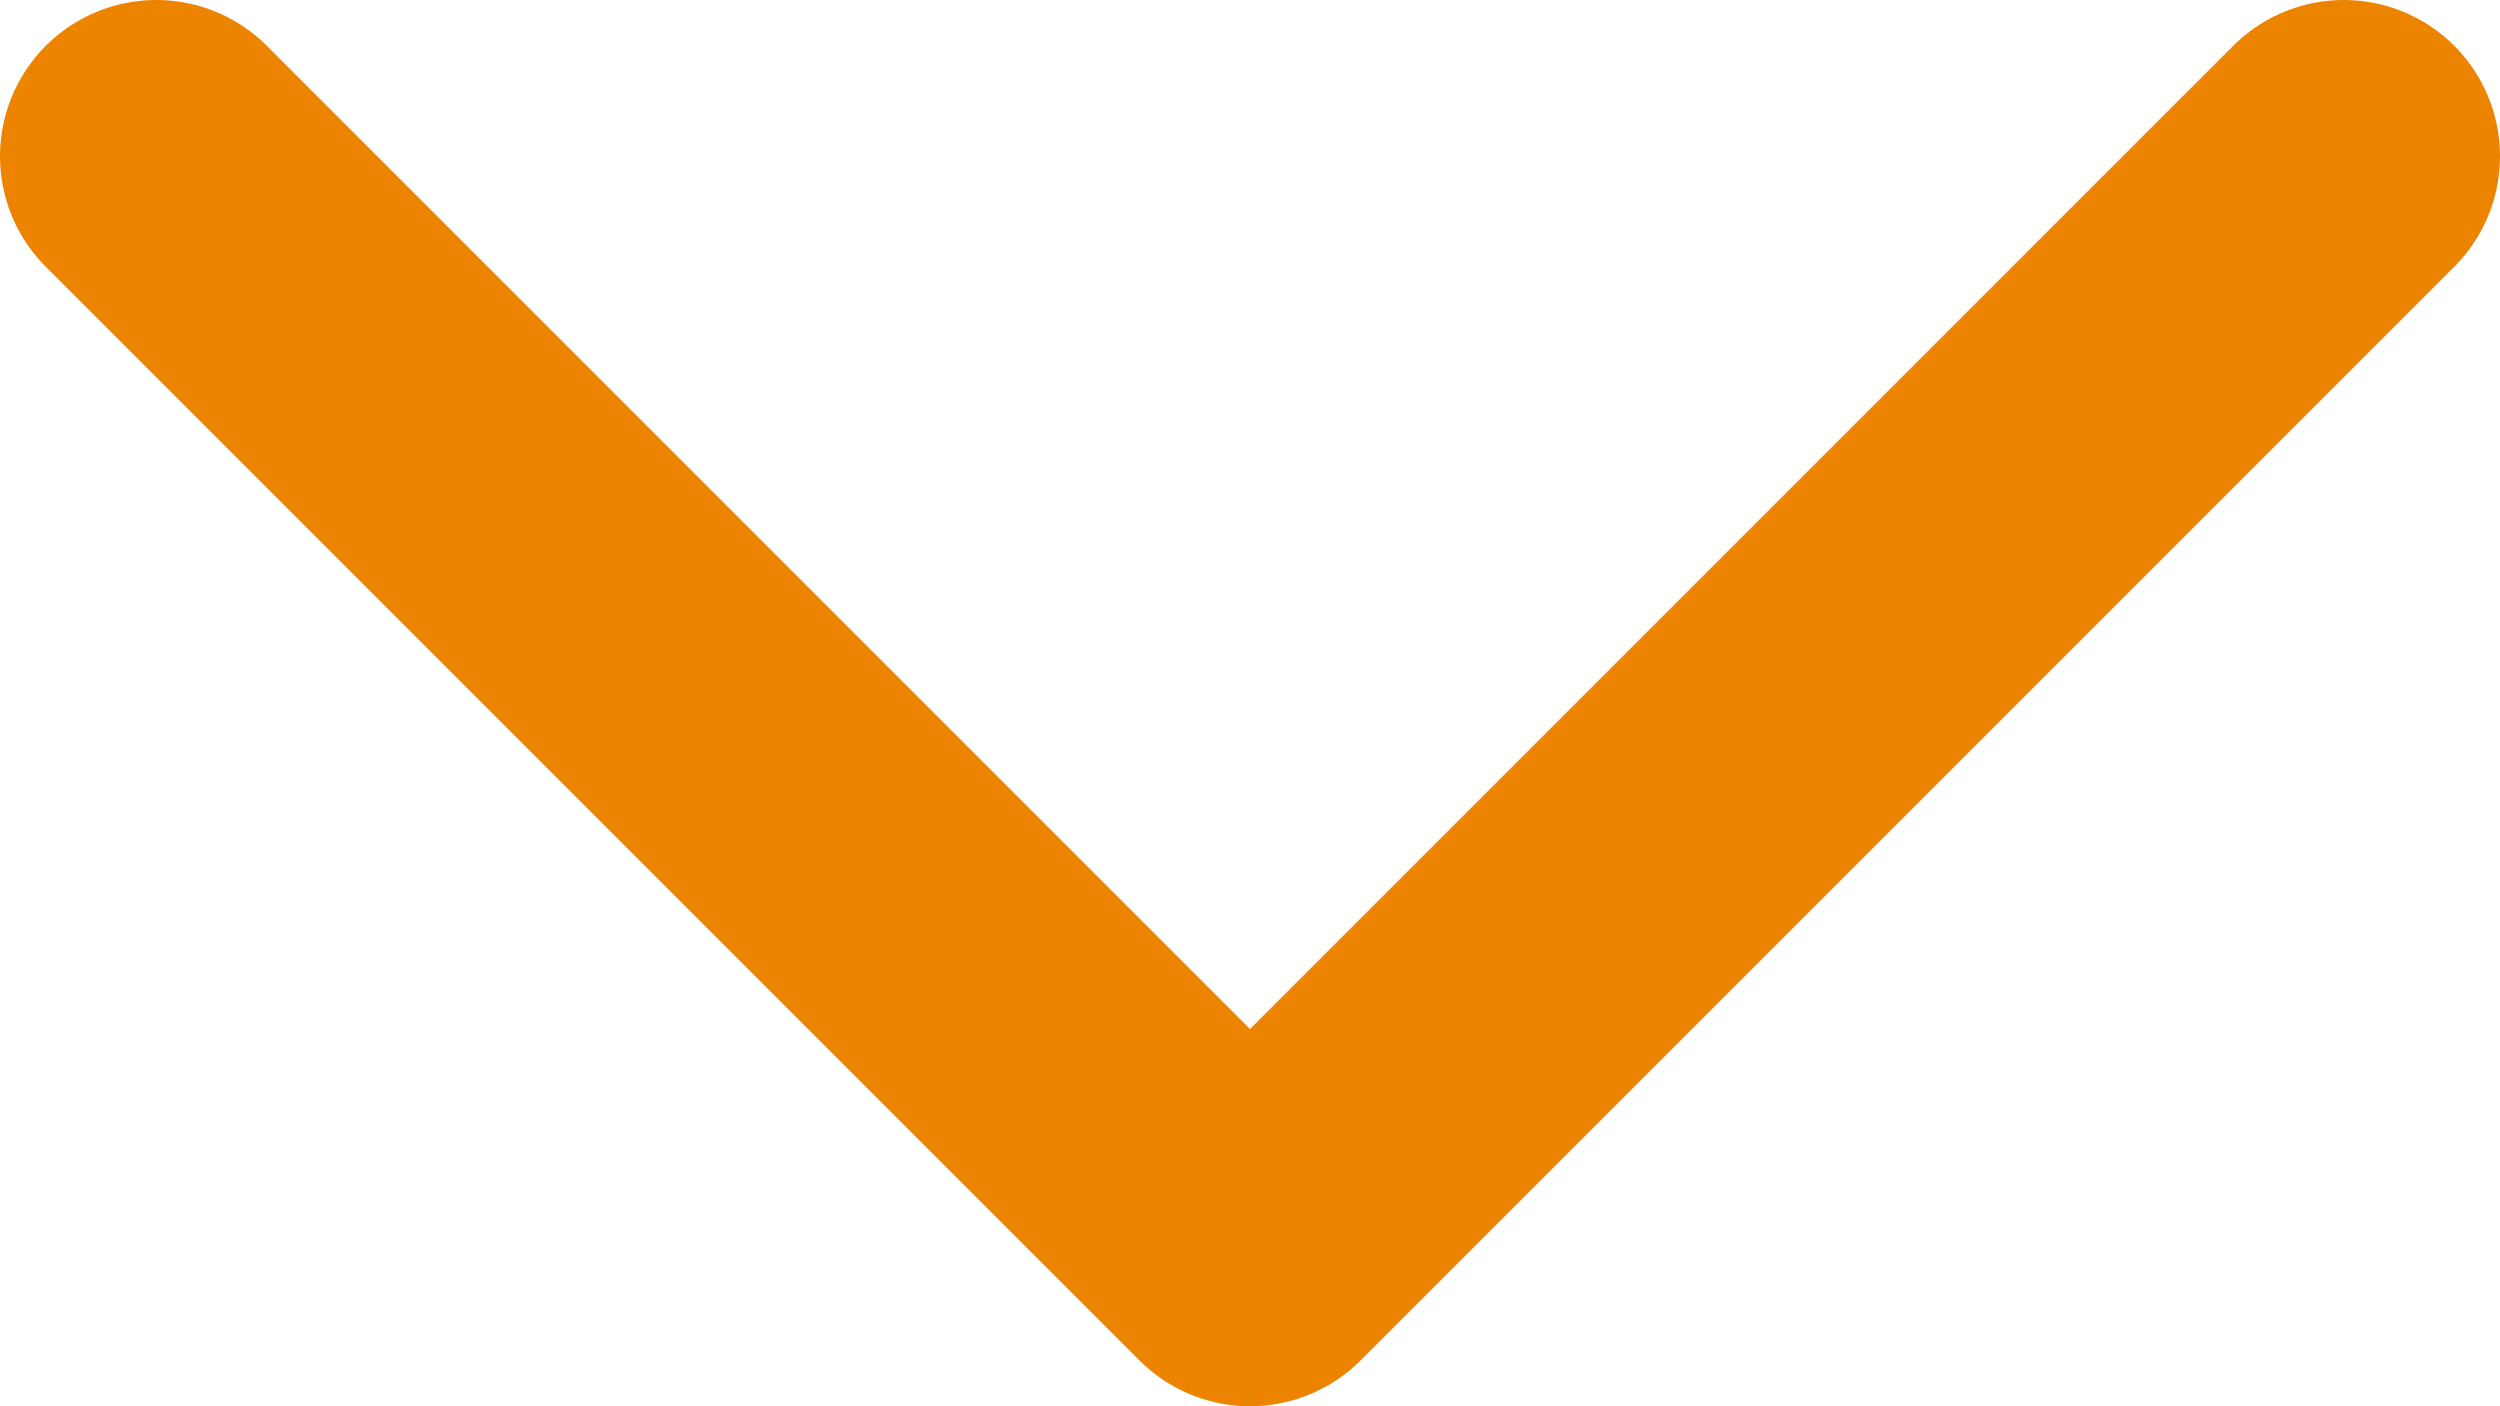 <svg width="16" height="9" viewBox="0 0 16 9" fill="none" xmlns="http://www.w3.org/2000/svg">
<path d="M15 1L8 8L1 1" stroke="#ED8400" stroke-width="2" stroke-linecap="round" stroke-linejoin="round"/>
</svg>
